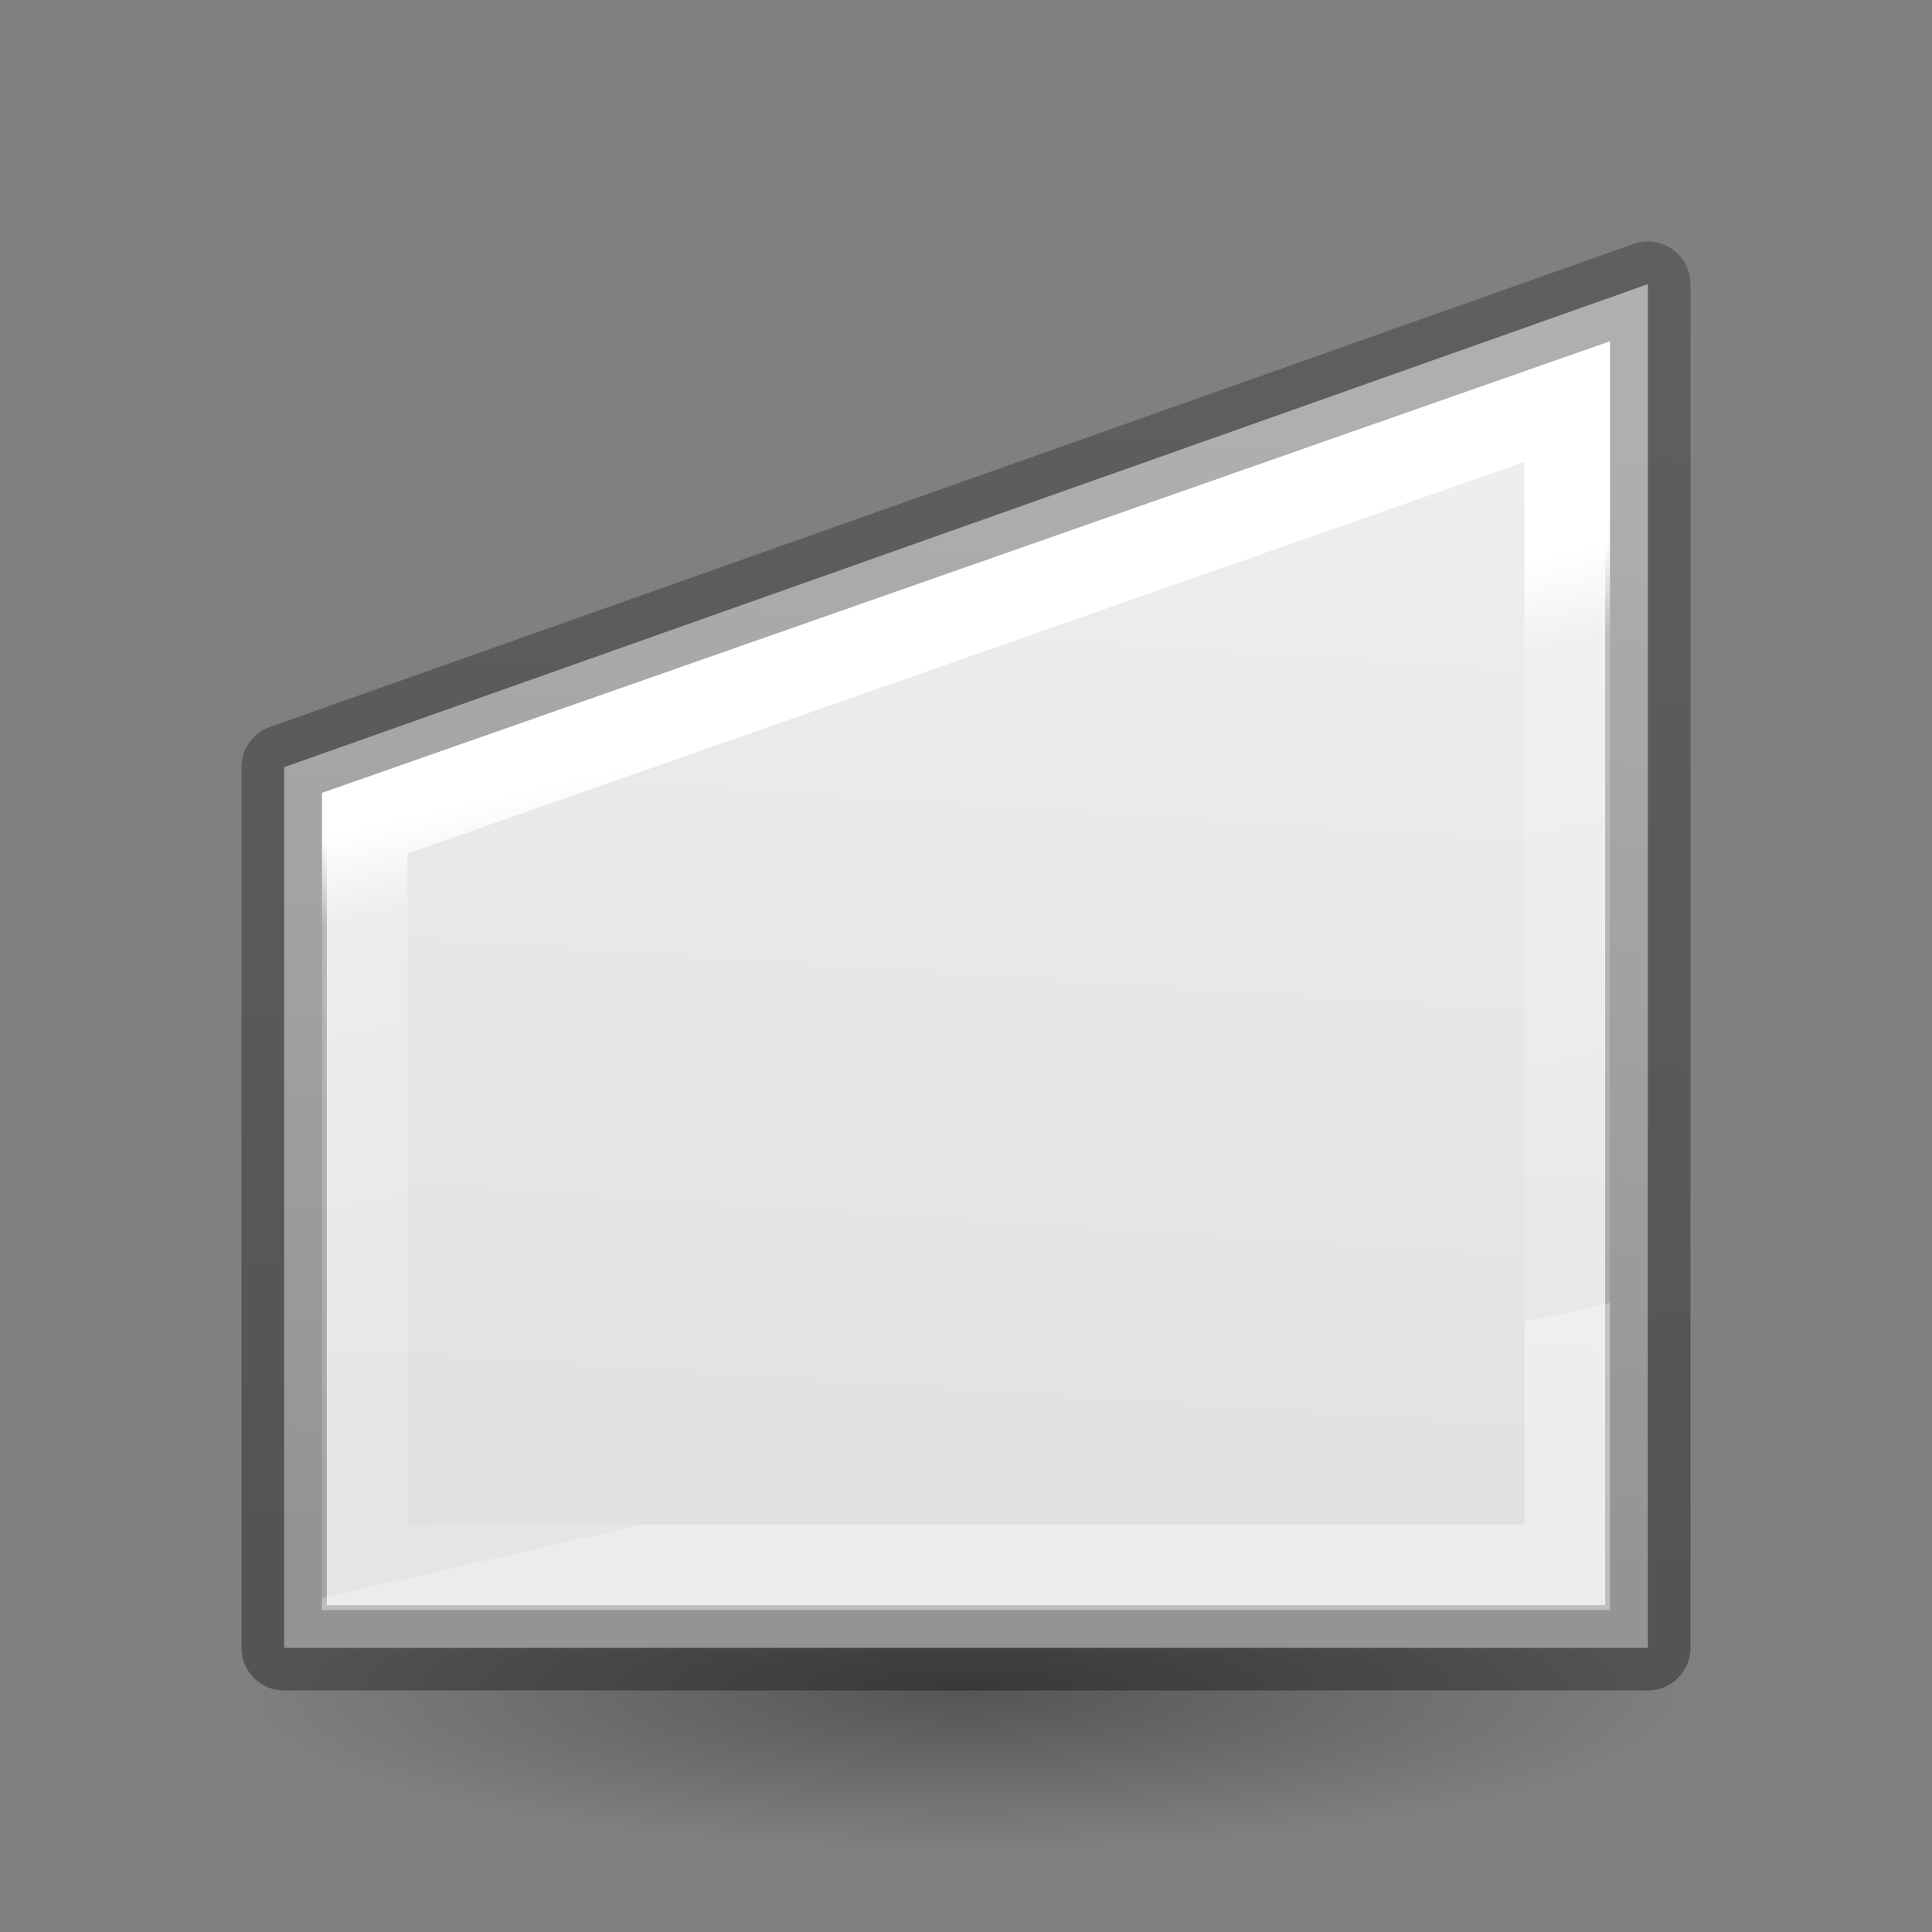 <svg viewBox="0 0 24 24" xmlns="http://www.w3.org/2000/svg" xmlns:xlink="http://www.w3.org/1999/xlink"><rect x="0" y="0" width="24" height="24" fill="#808080" stroke="none"/><linearGradient id="a" gradientTransform="matrix(.243 0 0 .351 2.162 -.432)" gradientUnits="userSpaceOnUse" x1="18.825" x2="22.994" y1="29.064" y2="55.332"><stop offset="0" stop-color="#fff"/><stop offset=".119" stop-color="#fff" stop-opacity=".235"/><stop offset="1" stop-color="#fff" stop-opacity=".157"/><stop offset="1" stop-color="#fff" stop-opacity=".392"/></linearGradient><linearGradient id="b" gradientTransform="matrix(.254 0 0 .305 19.129 -.685)" gradientUnits="userSpaceOnUse" x1="1.338" x2="3.095" y1="66.075" y2="7.254"><stop offset="0" stop-opacity=".34"/><stop offset="1" stop-opacity=".247"/></linearGradient><radialGradient id="c" cx="2.25" cy="16" gradientTransform="matrix(.533 0 0 .116 10.8 19.175)" gradientUnits="userSpaceOnUse" r="16.875"><stop offset="0"/><stop offset="1" stop-opacity="0"/></radialGradient><linearGradient id="d" gradientUnits="userSpaceOnUse" x1="13.549" x2="12.605" y1="5.419" y2="19.879"><stop offset="0" stop-color="#eeeeec"/><stop offset="1" stop-color="#e0e0de"/></linearGradient><ellipse cx="12" cy="21.037" display="block" fill="url(#c)" fill-rule="evenodd" opacity=".336" rx="9" ry="1.963"/><path d="m3.53 9.53 16.94-6v16.94h-16.94z" fill="url(#d)" stroke="url(#b)" stroke-linecap="round" stroke-linejoin="round" stroke-width="1.06"/><path d="m4.531 10.226 14.937-5.237v14.48h-14.937z" fill="none" stroke="url(#a)" stroke-width="1.063"/></svg>